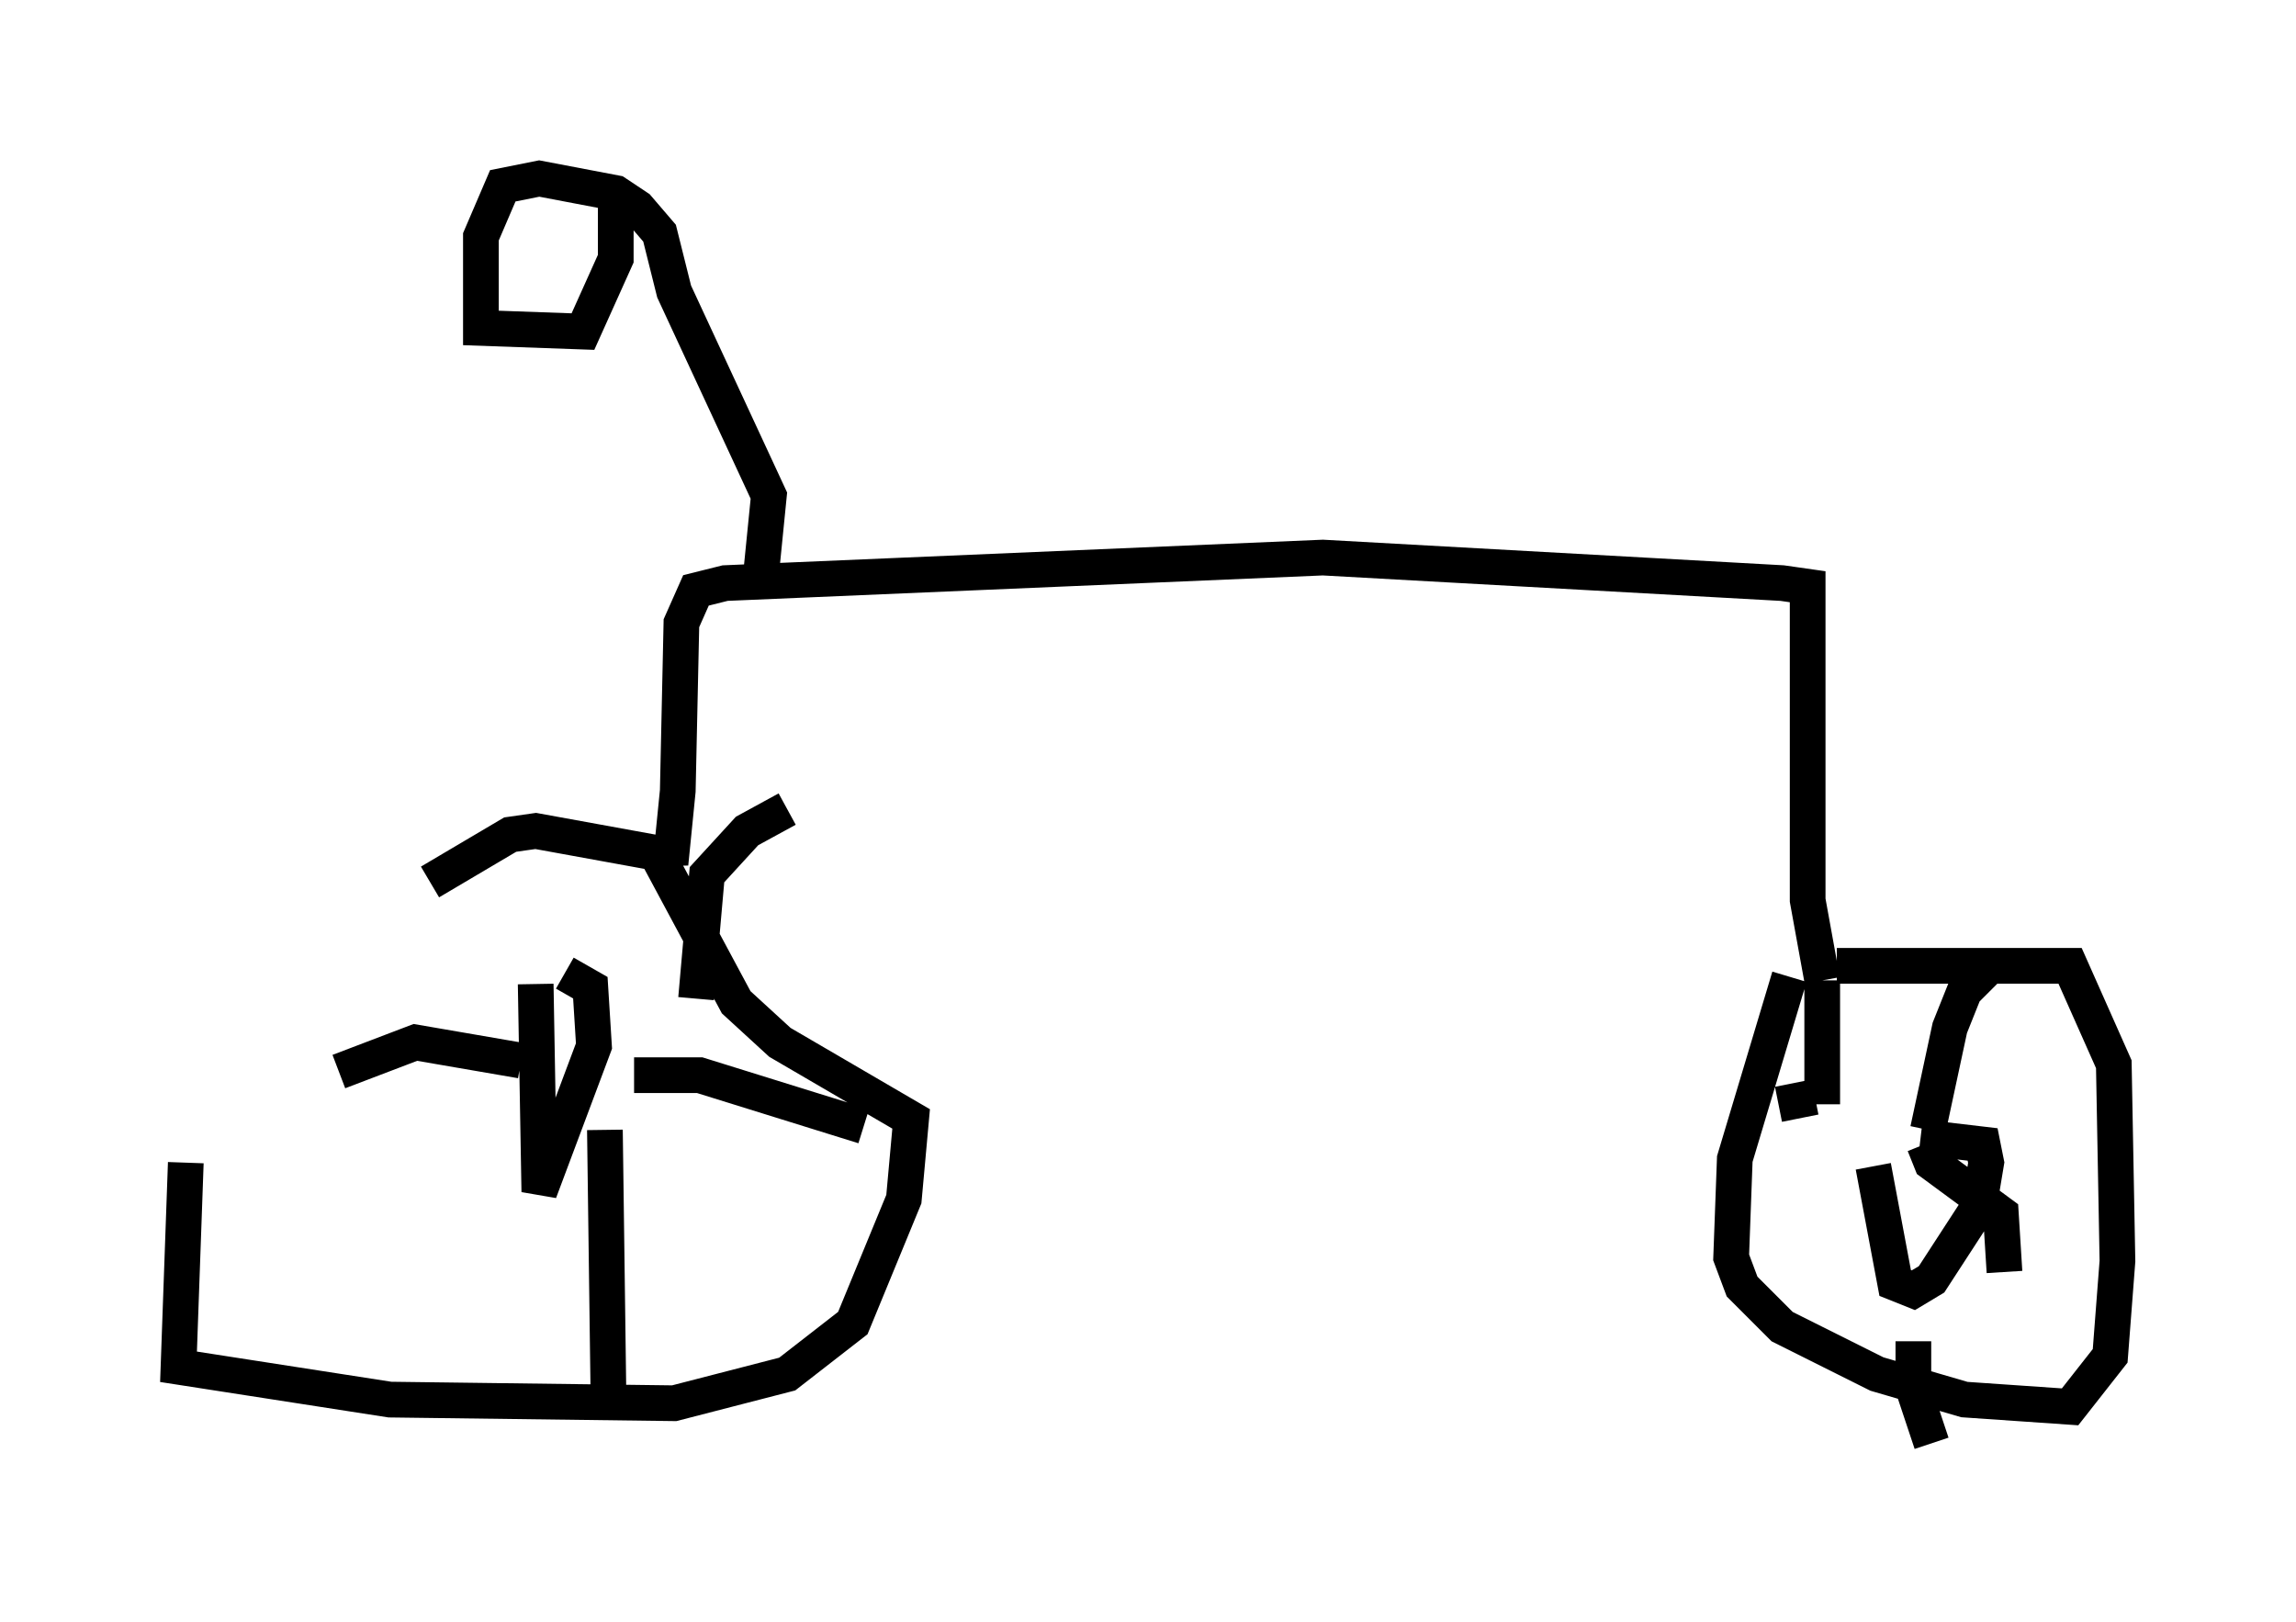<?xml version="1.0" encoding="utf-8" ?>
<svg baseProfile="full" height="45.423" version="1.1" width="64.309" xmlns="http://www.w3.org/2000/svg" xmlns:ev="http://www.w3.org/2001/xml-events" xmlns:xlink="http://www.w3.org/1999/xlink"><defs /><rect fill="white" height="45.423" width="64.309" x="0" y="0" /><path d="M6.429, 20.313 m-1.225, 12.25 l-0.204, 5.717 5.921, 0.919 l7.963, 0.102 3.165, -0.817 l1.838, -1.429 1.429, -3.471 l0.204, -2.246 -3.675, -2.144 l-1.225, -1.123 -2.246, -4.185 l-3.369, -0.613 -0.715, 0.102 l-2.246, 1.327 m2.96, 2.858 l0.102, 5.819 1.531, -4.083 l-0.102, -1.633 -0.715, -0.408 m-1.225, 2.45 l-2.96, -0.51 -2.144, 0.817 m7.452, 1.633 l0.102, 7.656 m0.715, -9.188 l1.838, 0.0 4.594, 1.429 m-4.696, -3.573 l0.306, -3.471 1.123, -1.225 l1.123, -0.613 m28.073, 4.696 l-1.531, 5.104 -0.102, 2.756 l0.306, 0.817 1.123, 1.123 l2.654, 1.327 2.45, 0.715 l2.96, 0.204 1.123, -1.429 l0.204, -2.654 -0.102, -5.513 l-1.225, -2.756 -6.533, 0.0 m1.021, 5.615 l0.613, 3.267 0.51, 0.204 l0.51, -0.306 1.327, -2.042 l0.204, -1.225 -0.102, -0.51 l-1.735, -0.204 m0.204, -0.204 l0.613, -2.858 0.408, -1.021 l0.817, -0.817 m-1.94, 5.104 l0.204, 0.51 1.94, 1.429 l0.102, 1.633 m-2.552, 1.94 l0.0, 1.327 0.51, 1.531 m-3.267, -9.698 l-1.021, 0.204 m1.225, 0.0 l0.0, -3.471 m0.0, 0.0 l-0.408, -2.246 0.0, -8.779 l-0.715, -0.102 -12.863, -0.715 l-16.742, 0.715 -0.817, 0.204 l-0.408, 0.919 -0.102, 4.696 l-0.204, 2.042 -0.102, -0.715 m2.654, -7.554 l0.204, -2.042 -2.654, -5.717 l-0.408, -1.633 -0.613, -0.715 l-0.613, -0.408 -2.144, -0.408 l-1.021, 0.204 -0.613, 1.429 l0.0, 2.552 2.858, 0.102 l0.919, -2.042 0.0, -2.042 " fill="none" stroke="black" stroke-width="1" /></svg>